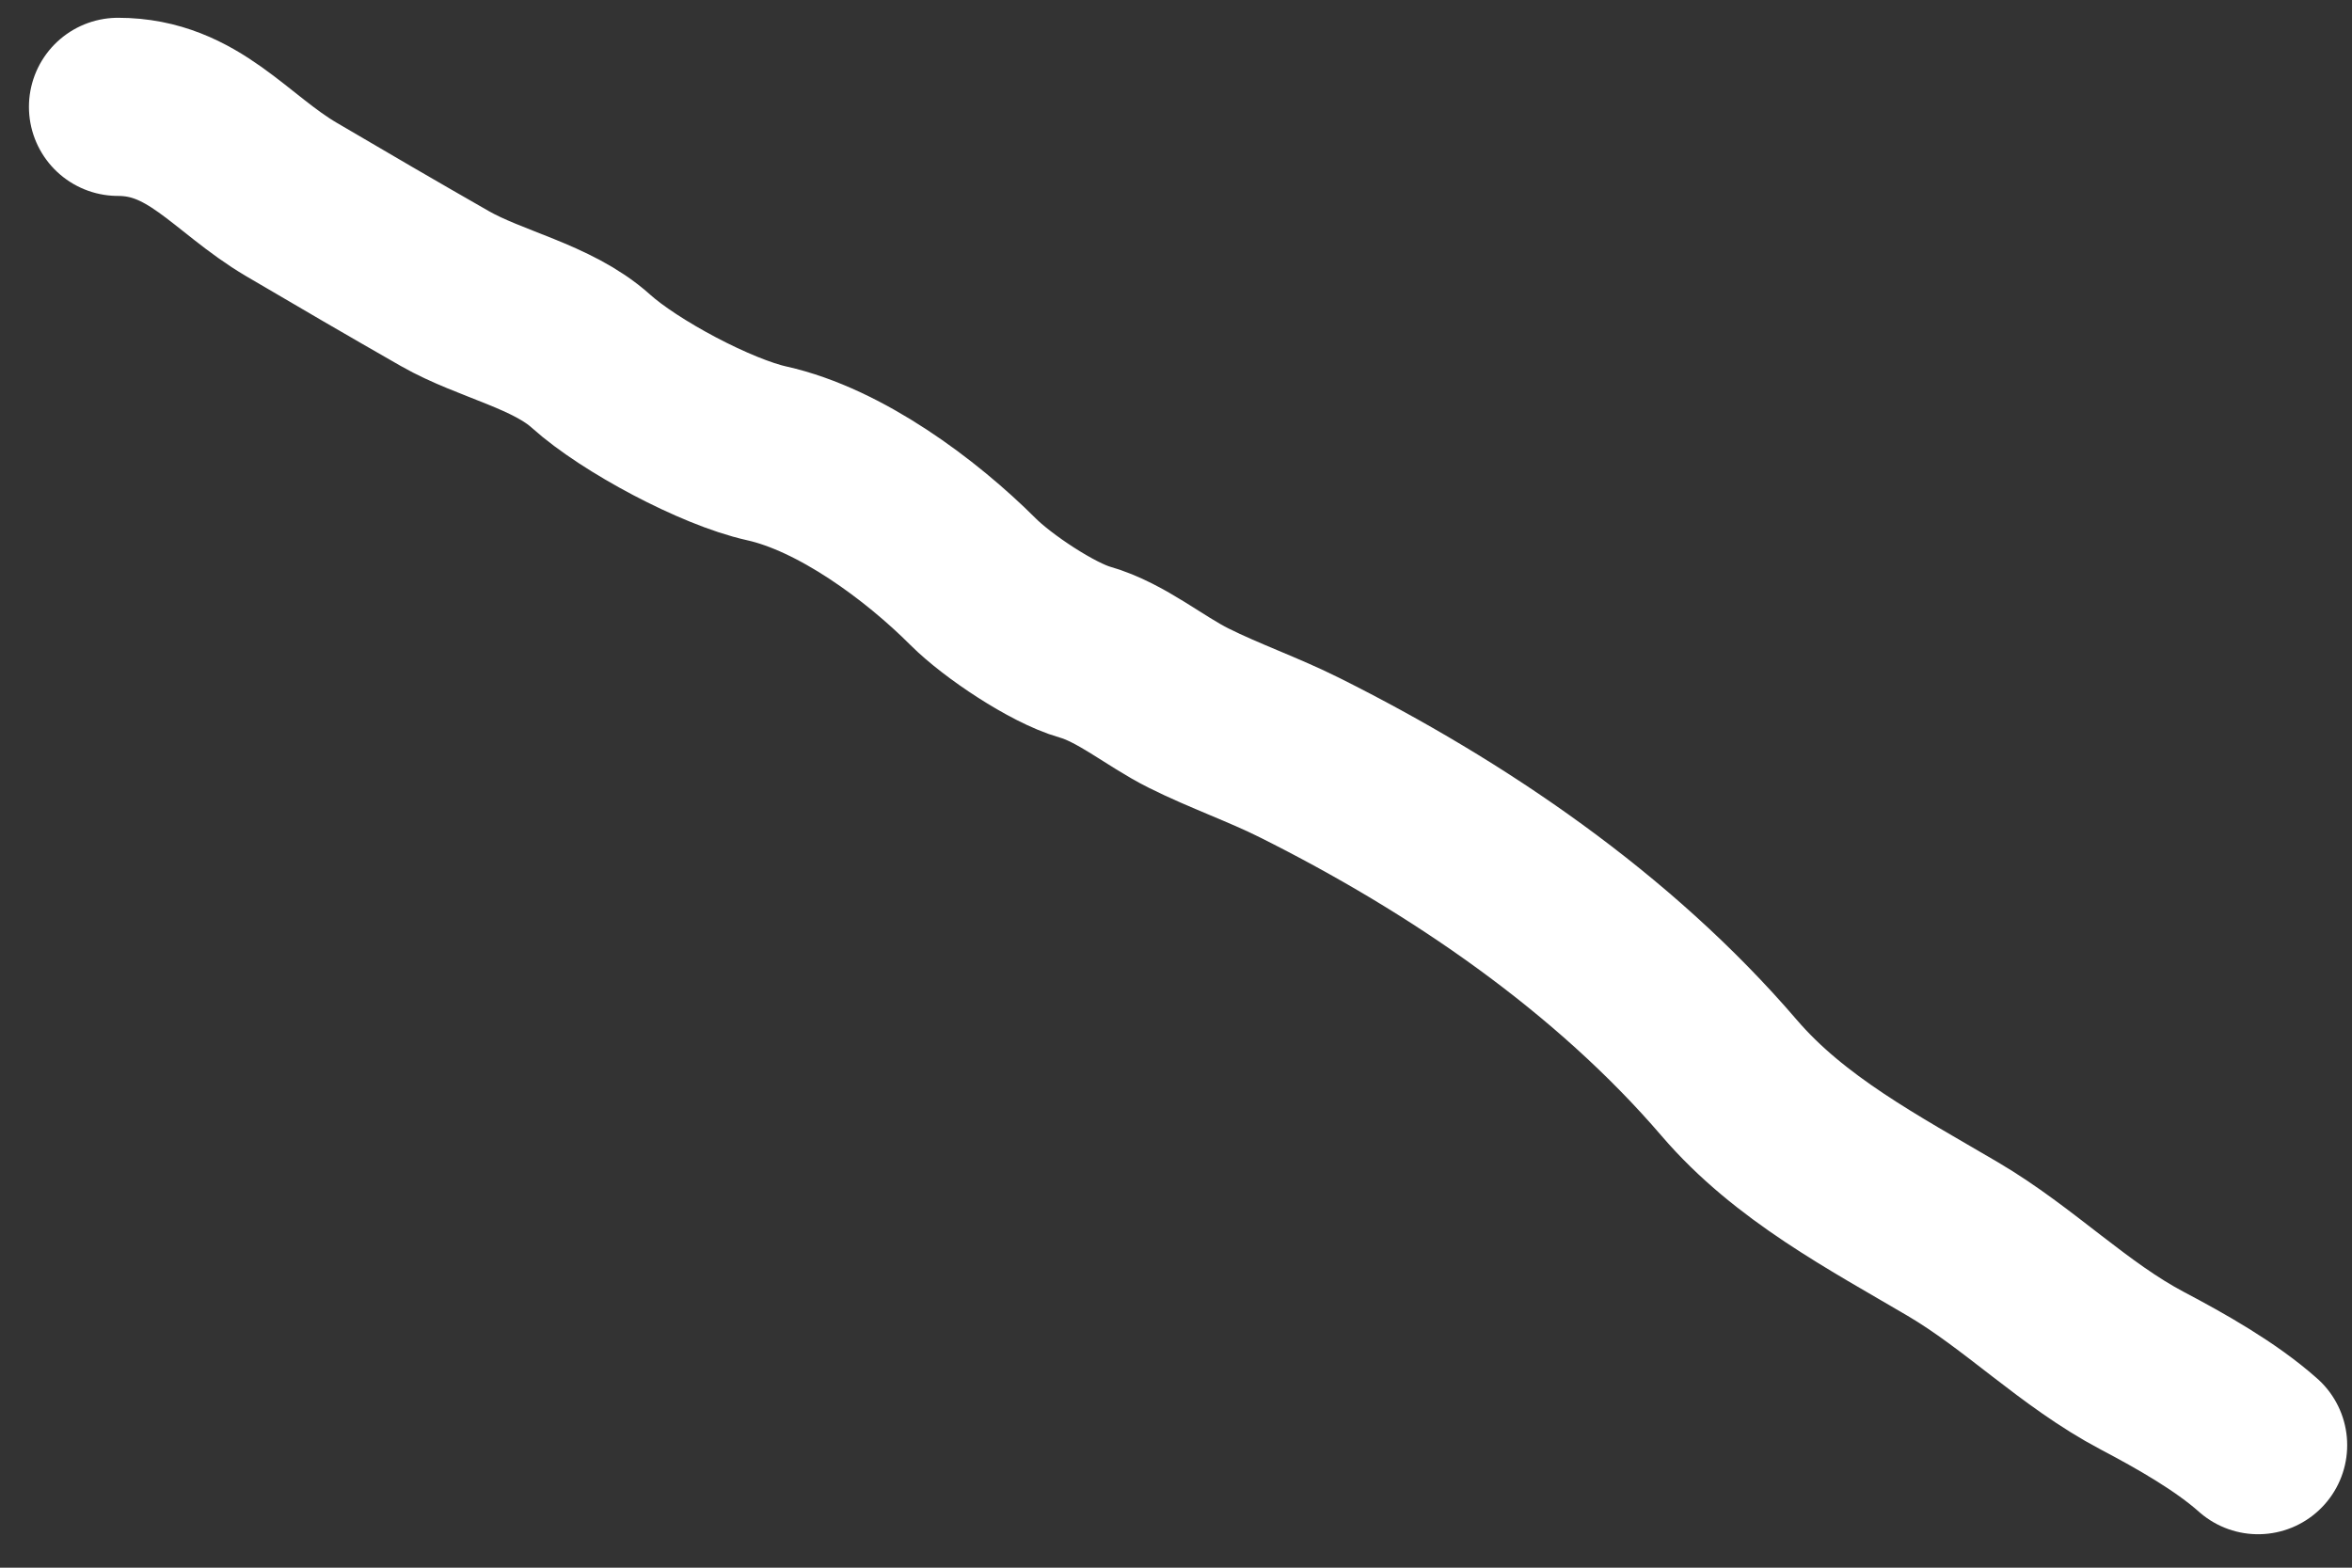 <svg width="66" height="44" viewBox="0 0 66 44" fill="none" xmlns="http://www.w3.org/2000/svg">
<rect x="0" y="0" width="66" height="44" fill="#333333" stroke="none"/>
<path d="M63.365 40.561C62.451 39.749 61.197 39.043 60.119 38.474C58.194 37.458 56.669 35.877 54.799 34.777C52.582 33.473 50.221 32.234 48.526 30.256C45.265 26.452 40.901 23.481 36.469 21.265C35.448 20.754 34.37 20.382 33.352 19.873C32.405 19.4 31.463 18.594 30.44 18.302C29.537 18.044 27.991 17.012 27.31 16.331C25.835 14.856 23.573 13.182 21.514 12.724C20.1 12.41 17.673 11.119 16.58 10.135C15.495 9.158 13.759 8.828 12.484 8.1C11.025 7.266 9.615 6.444 8.182 5.601C6.461 4.589 5.427 2.999 3.312 2.999" stroke="white" stroke-width="5" stroke-linecap="round"/>
</svg>
